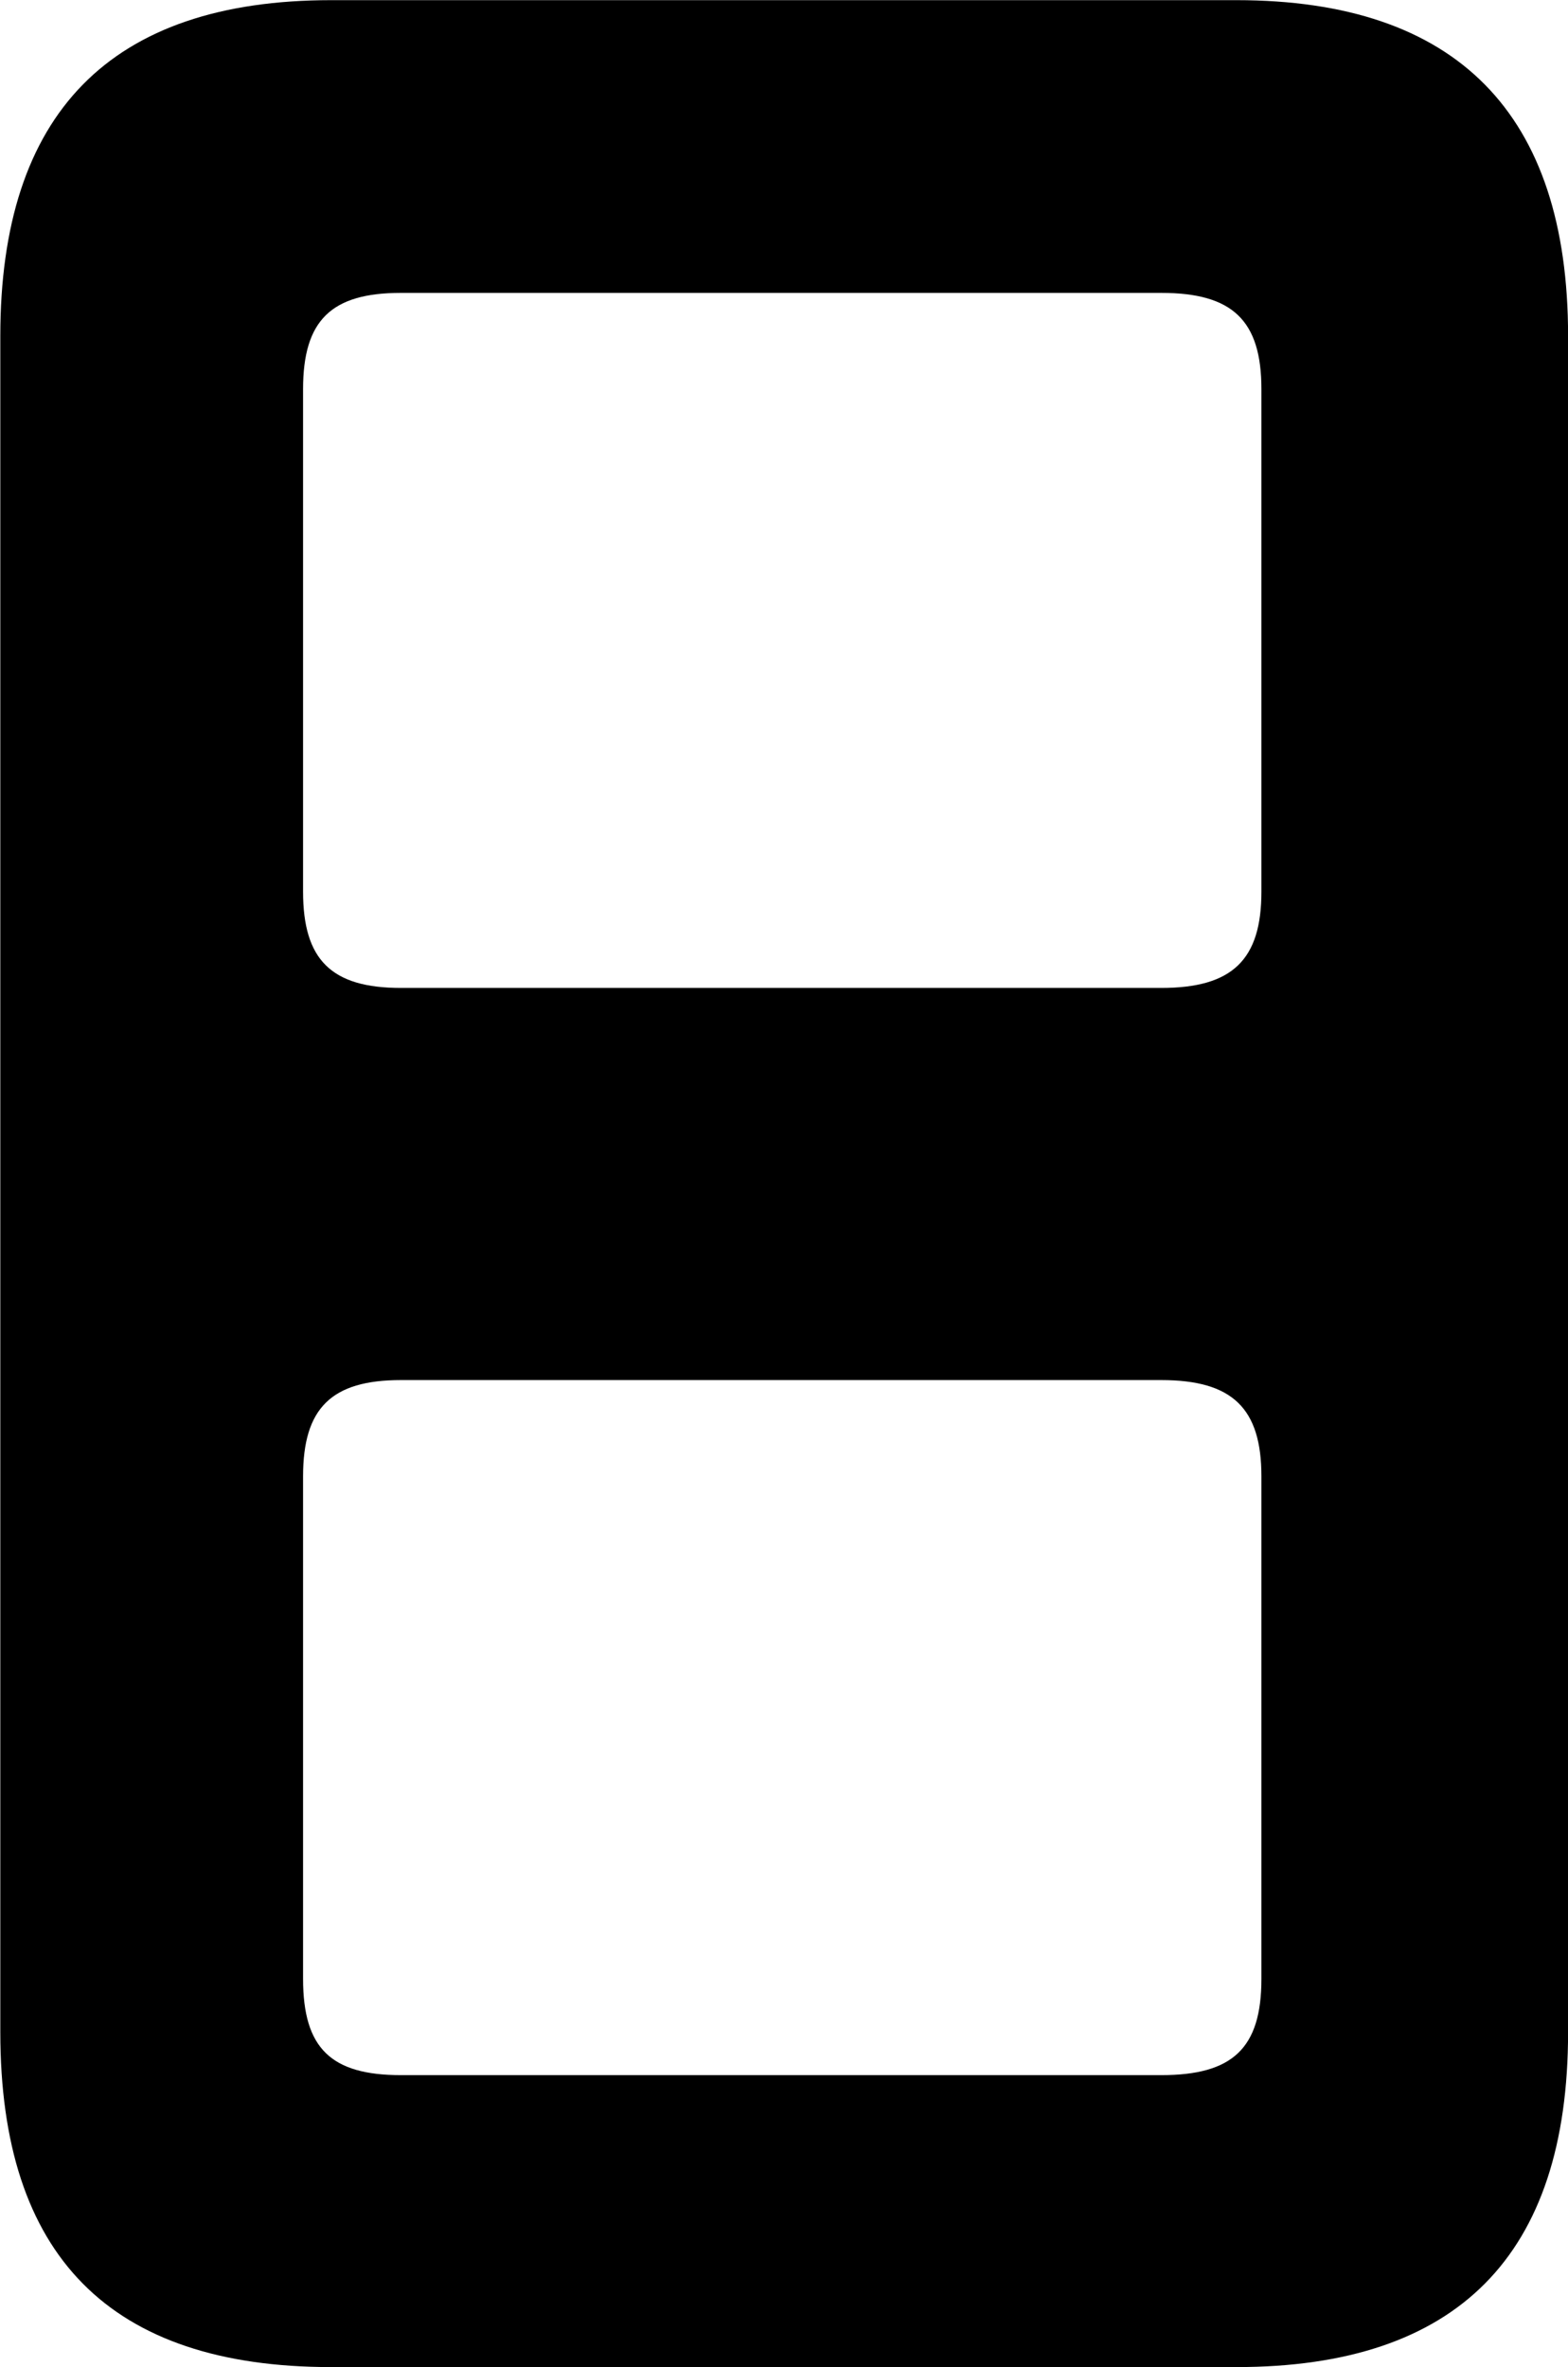 <svg viewBox="0 0 20.043 30.242" xmlns="http://www.w3.org/2000/svg"><path d="M4.234 30.242H15.804C18.624 30.242 20.044 28.822 20.044 25.962V4.292C20.044 1.452 18.624 0.002 15.804 0.002H4.234C1.404 0.002 0.004 1.452 0.004 4.292V25.962C0.004 28.822 1.404 30.242 4.234 30.242ZM5.124 12.622C4.234 12.622 3.874 12.262 3.874 11.392V4.972C3.874 4.092 4.234 3.742 5.124 3.742H14.844C15.754 3.742 16.124 4.092 16.124 4.972V11.392C16.124 12.262 15.754 12.622 14.844 12.622ZM5.124 26.512C4.234 26.512 3.874 26.172 3.874 25.282V18.862C3.874 17.992 4.234 17.632 5.124 17.632H14.844C15.754 17.632 16.124 17.992 16.124 18.862V25.282C16.124 26.172 15.754 26.512 14.844 26.512Z" /></svg>